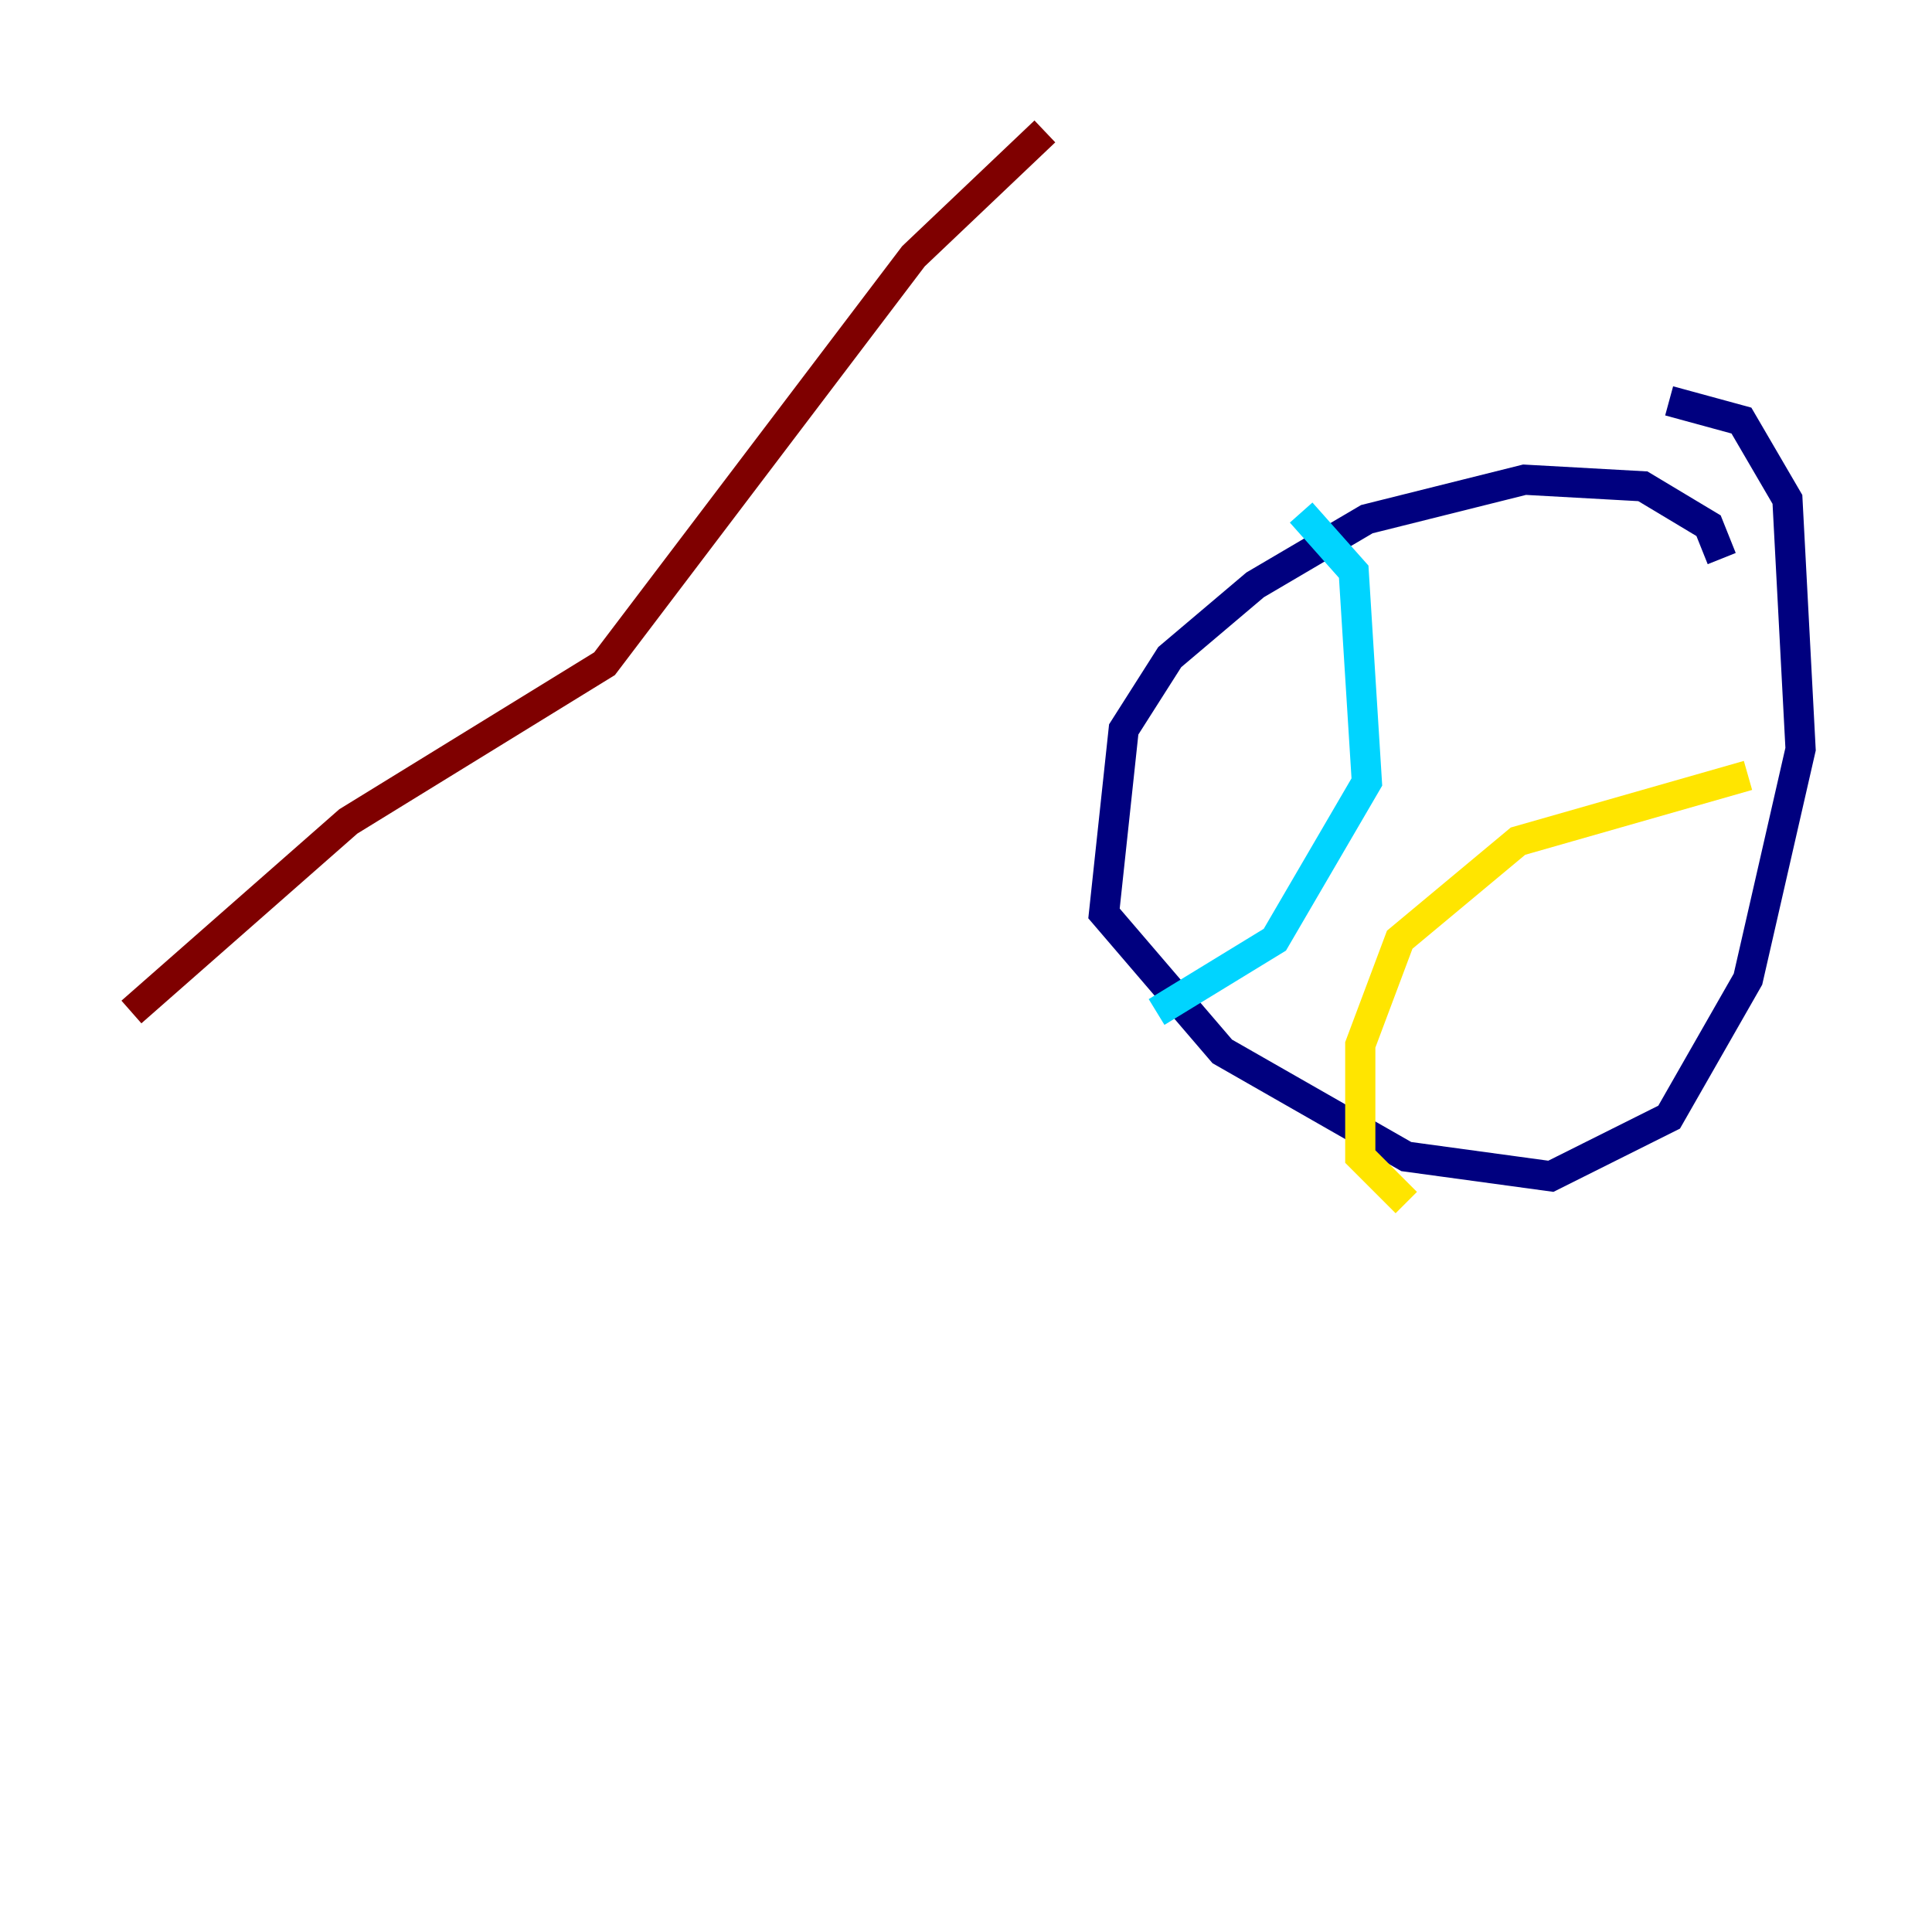 <?xml version="1.0" encoding="utf-8" ?>
<svg baseProfile="tiny" height="128" version="1.2" viewBox="0,0,128,128" width="128" xmlns="http://www.w3.org/2000/svg" xmlns:ev="http://www.w3.org/2001/xml-events" xmlns:xlink="http://www.w3.org/1999/xlink"><defs /><polyline fill="none" points="114.068,37.007 113.197,34.83 108.844,32.218 101.007,31.782 90.558,34.395 83.156,38.748 77.497,43.537 74.449,48.327 73.143,60.517 80.98,69.66 93.17,76.626 102.748,77.932 110.585,74.014 115.809,64.871 119.293,49.633 118.422,33.088 115.374,27.864 110.585,26.558" stroke="#00007f" stroke-width="2" /><polyline fill="none" points="86.204,33.959 89.687,37.878 90.558,51.809 84.463,62.258 76.626,67.048" stroke="#00d4ff" stroke-width="2" /><polyline fill="none" points="115.809,51.374 100.571,55.728 92.735,62.258 90.122,69.225 90.122,76.626 93.17,79.674" stroke="#ffe500" stroke-width="2" /><polyline fill="none" points="8.707,67.048 23.075,54.422 40.054,43.973 60.517,16.98 69.225,8.707" stroke="#7f0000" stroke-width="2" /></svg>